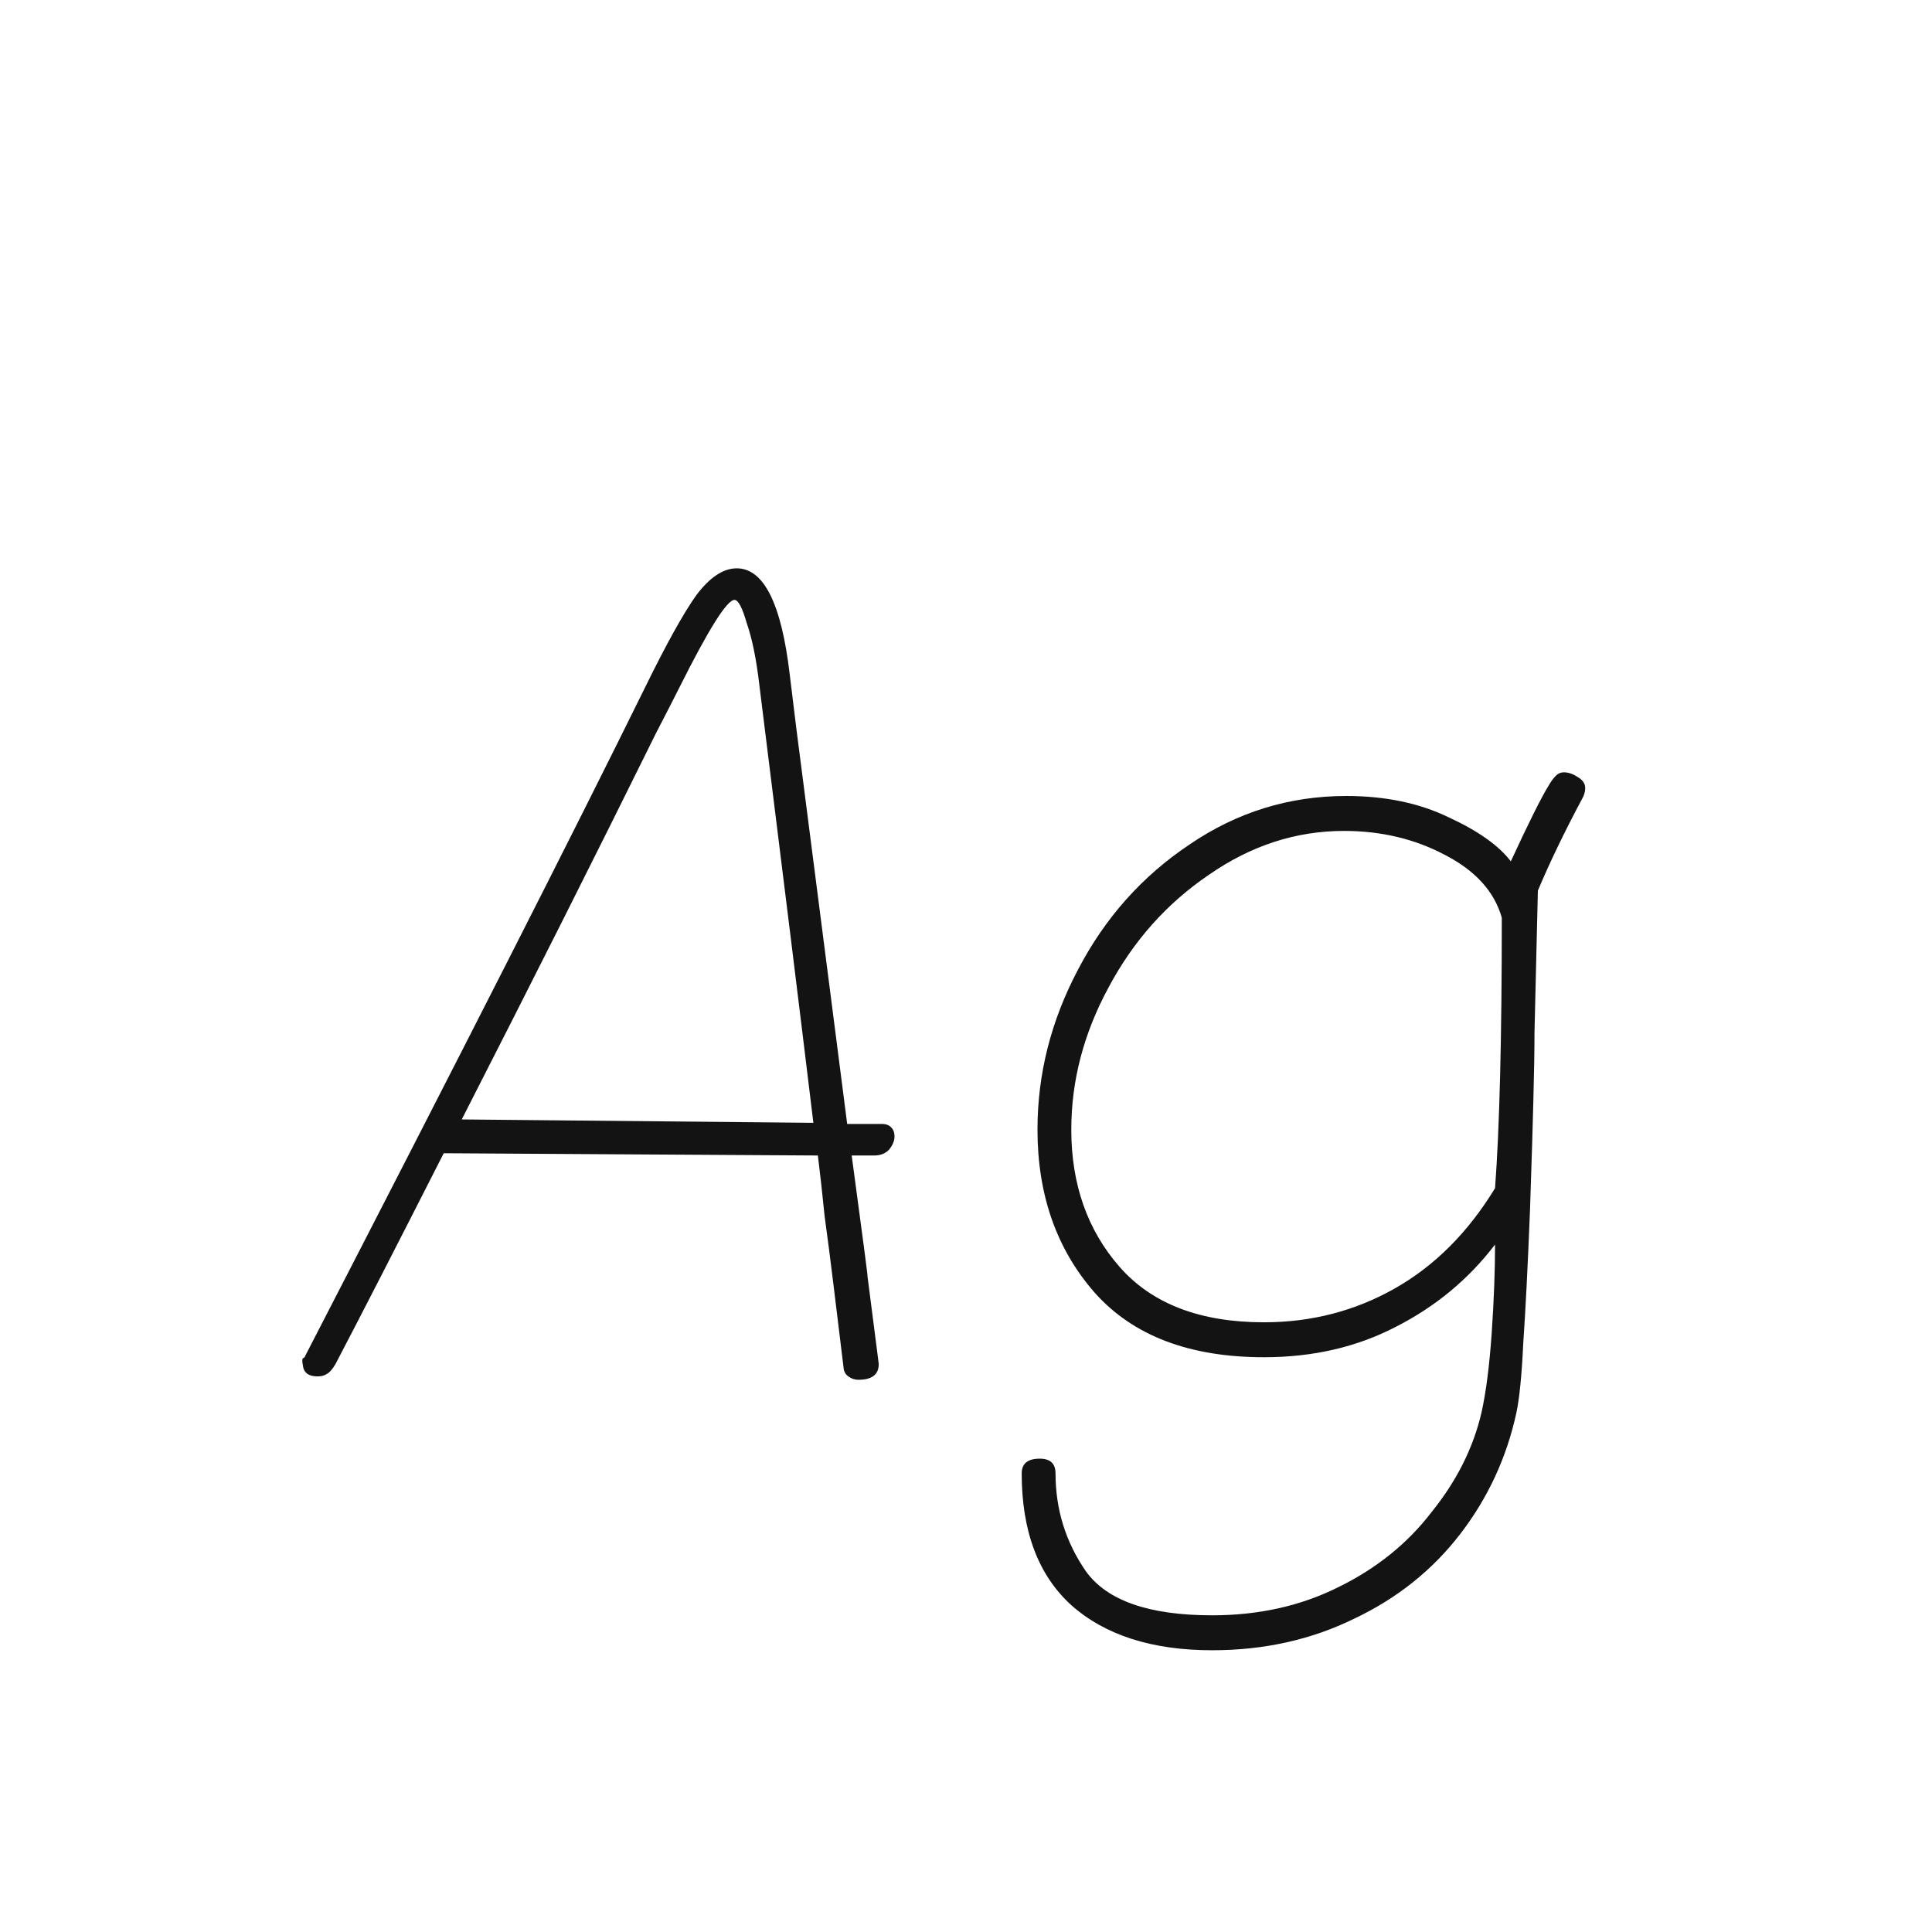 <svg width="24" height="24" viewBox="0 0 24 24" fill="none" xmlns="http://www.w3.org/2000/svg">
<path d="M11.112 14.116C11.112 14.172 11.089 14.228 11.042 14.284C10.995 14.331 10.935 14.354 10.86 14.354H10.58C10.72 15.39 10.785 15.889 10.776 15.852L10.902 16.832L10.916 16.944C10.916 17.075 10.832 17.14 10.664 17.14C10.617 17.14 10.575 17.126 10.538 17.098C10.51 17.079 10.491 17.051 10.482 17.014L10.356 15.978C10.319 15.67 10.281 15.381 10.244 15.11C10.216 14.83 10.188 14.578 10.16 14.354L5.512 14.326C4.924 15.483 4.476 16.356 4.168 16.944C4.131 17.009 4.093 17.051 4.056 17.07C4.028 17.089 3.991 17.098 3.944 17.098C3.832 17.098 3.771 17.051 3.762 16.958C3.753 16.911 3.753 16.883 3.762 16.874C3.781 16.865 3.79 16.855 3.79 16.846C5.722 13.103 7.131 10.331 8.018 8.53C8.279 7.998 8.489 7.62 8.648 7.396C8.816 7.172 8.984 7.06 9.152 7.06C9.488 7.06 9.707 7.499 9.81 8.376L9.894 9.062L10.524 13.962H10.958C11.005 13.962 11.042 13.976 11.07 14.004C11.098 14.032 11.112 14.069 11.112 14.116ZM10.104 13.948C9.945 12.632 9.721 10.817 9.432 8.502C9.395 8.185 9.343 7.933 9.278 7.746C9.222 7.55 9.171 7.452 9.124 7.452C9.031 7.452 8.802 7.816 8.438 8.544C8.382 8.656 8.284 8.847 8.144 9.118C7.416 10.593 6.613 12.189 5.736 13.906L10.104 13.948ZM19.426 9.594C19.482 9.594 19.538 9.613 19.594 9.65C19.66 9.687 19.692 9.734 19.692 9.79C19.692 9.837 19.678 9.883 19.65 9.93C19.436 10.331 19.253 10.709 19.104 11.064L19.062 12.828C19.062 13.024 19.058 13.304 19.048 13.668C19.039 14.032 19.029 14.345 19.02 14.606L19.006 15.04C18.978 15.74 18.95 16.291 18.922 16.692C18.904 17.084 18.875 17.369 18.838 17.546C18.717 18.106 18.483 18.61 18.138 19.058C17.793 19.506 17.354 19.856 16.822 20.108C16.29 20.369 15.702 20.5 15.058 20.5C14.312 20.5 13.728 20.313 13.308 19.94C12.898 19.567 12.692 19.021 12.692 18.302C12.692 18.181 12.767 18.12 12.916 18.12C13.047 18.12 13.112 18.181 13.112 18.302C13.112 18.75 13.238 19.156 13.49 19.52C13.752 19.884 14.274 20.066 15.058 20.066C15.637 20.066 16.16 19.949 16.626 19.716C17.102 19.483 17.489 19.17 17.788 18.778C18.096 18.395 18.302 17.985 18.404 17.546C18.46 17.294 18.502 16.967 18.53 16.566C18.558 16.155 18.572 15.787 18.572 15.46C18.245 15.889 17.835 16.23 17.34 16.482C16.855 16.734 16.309 16.86 15.702 16.86C14.778 16.86 14.078 16.594 13.602 16.062C13.126 15.521 12.888 14.844 12.888 14.032C12.888 13.341 13.056 12.679 13.392 12.044C13.728 11.4 14.19 10.882 14.778 10.49C15.366 10.089 16.015 9.888 16.724 9.888C17.209 9.888 17.634 9.977 17.998 10.154C18.362 10.322 18.619 10.504 18.768 10.7C18.992 10.215 19.151 9.897 19.244 9.748C19.272 9.701 19.3 9.664 19.328 9.636C19.356 9.608 19.389 9.594 19.426 9.594ZM15.702 16.426C16.29 16.426 16.831 16.286 17.326 16.006C17.821 15.726 18.236 15.311 18.572 14.76C18.628 14.013 18.656 12.893 18.656 11.4C18.563 11.073 18.325 10.812 17.942 10.616C17.569 10.42 17.154 10.322 16.696 10.322C16.099 10.322 15.539 10.504 15.016 10.868C14.493 11.223 14.078 11.689 13.77 12.268C13.462 12.837 13.308 13.425 13.308 14.032C13.308 14.713 13.509 15.283 13.91 15.74C14.312 16.197 14.909 16.426 15.702 16.426Z" fill="#131313"/>
</svg>
